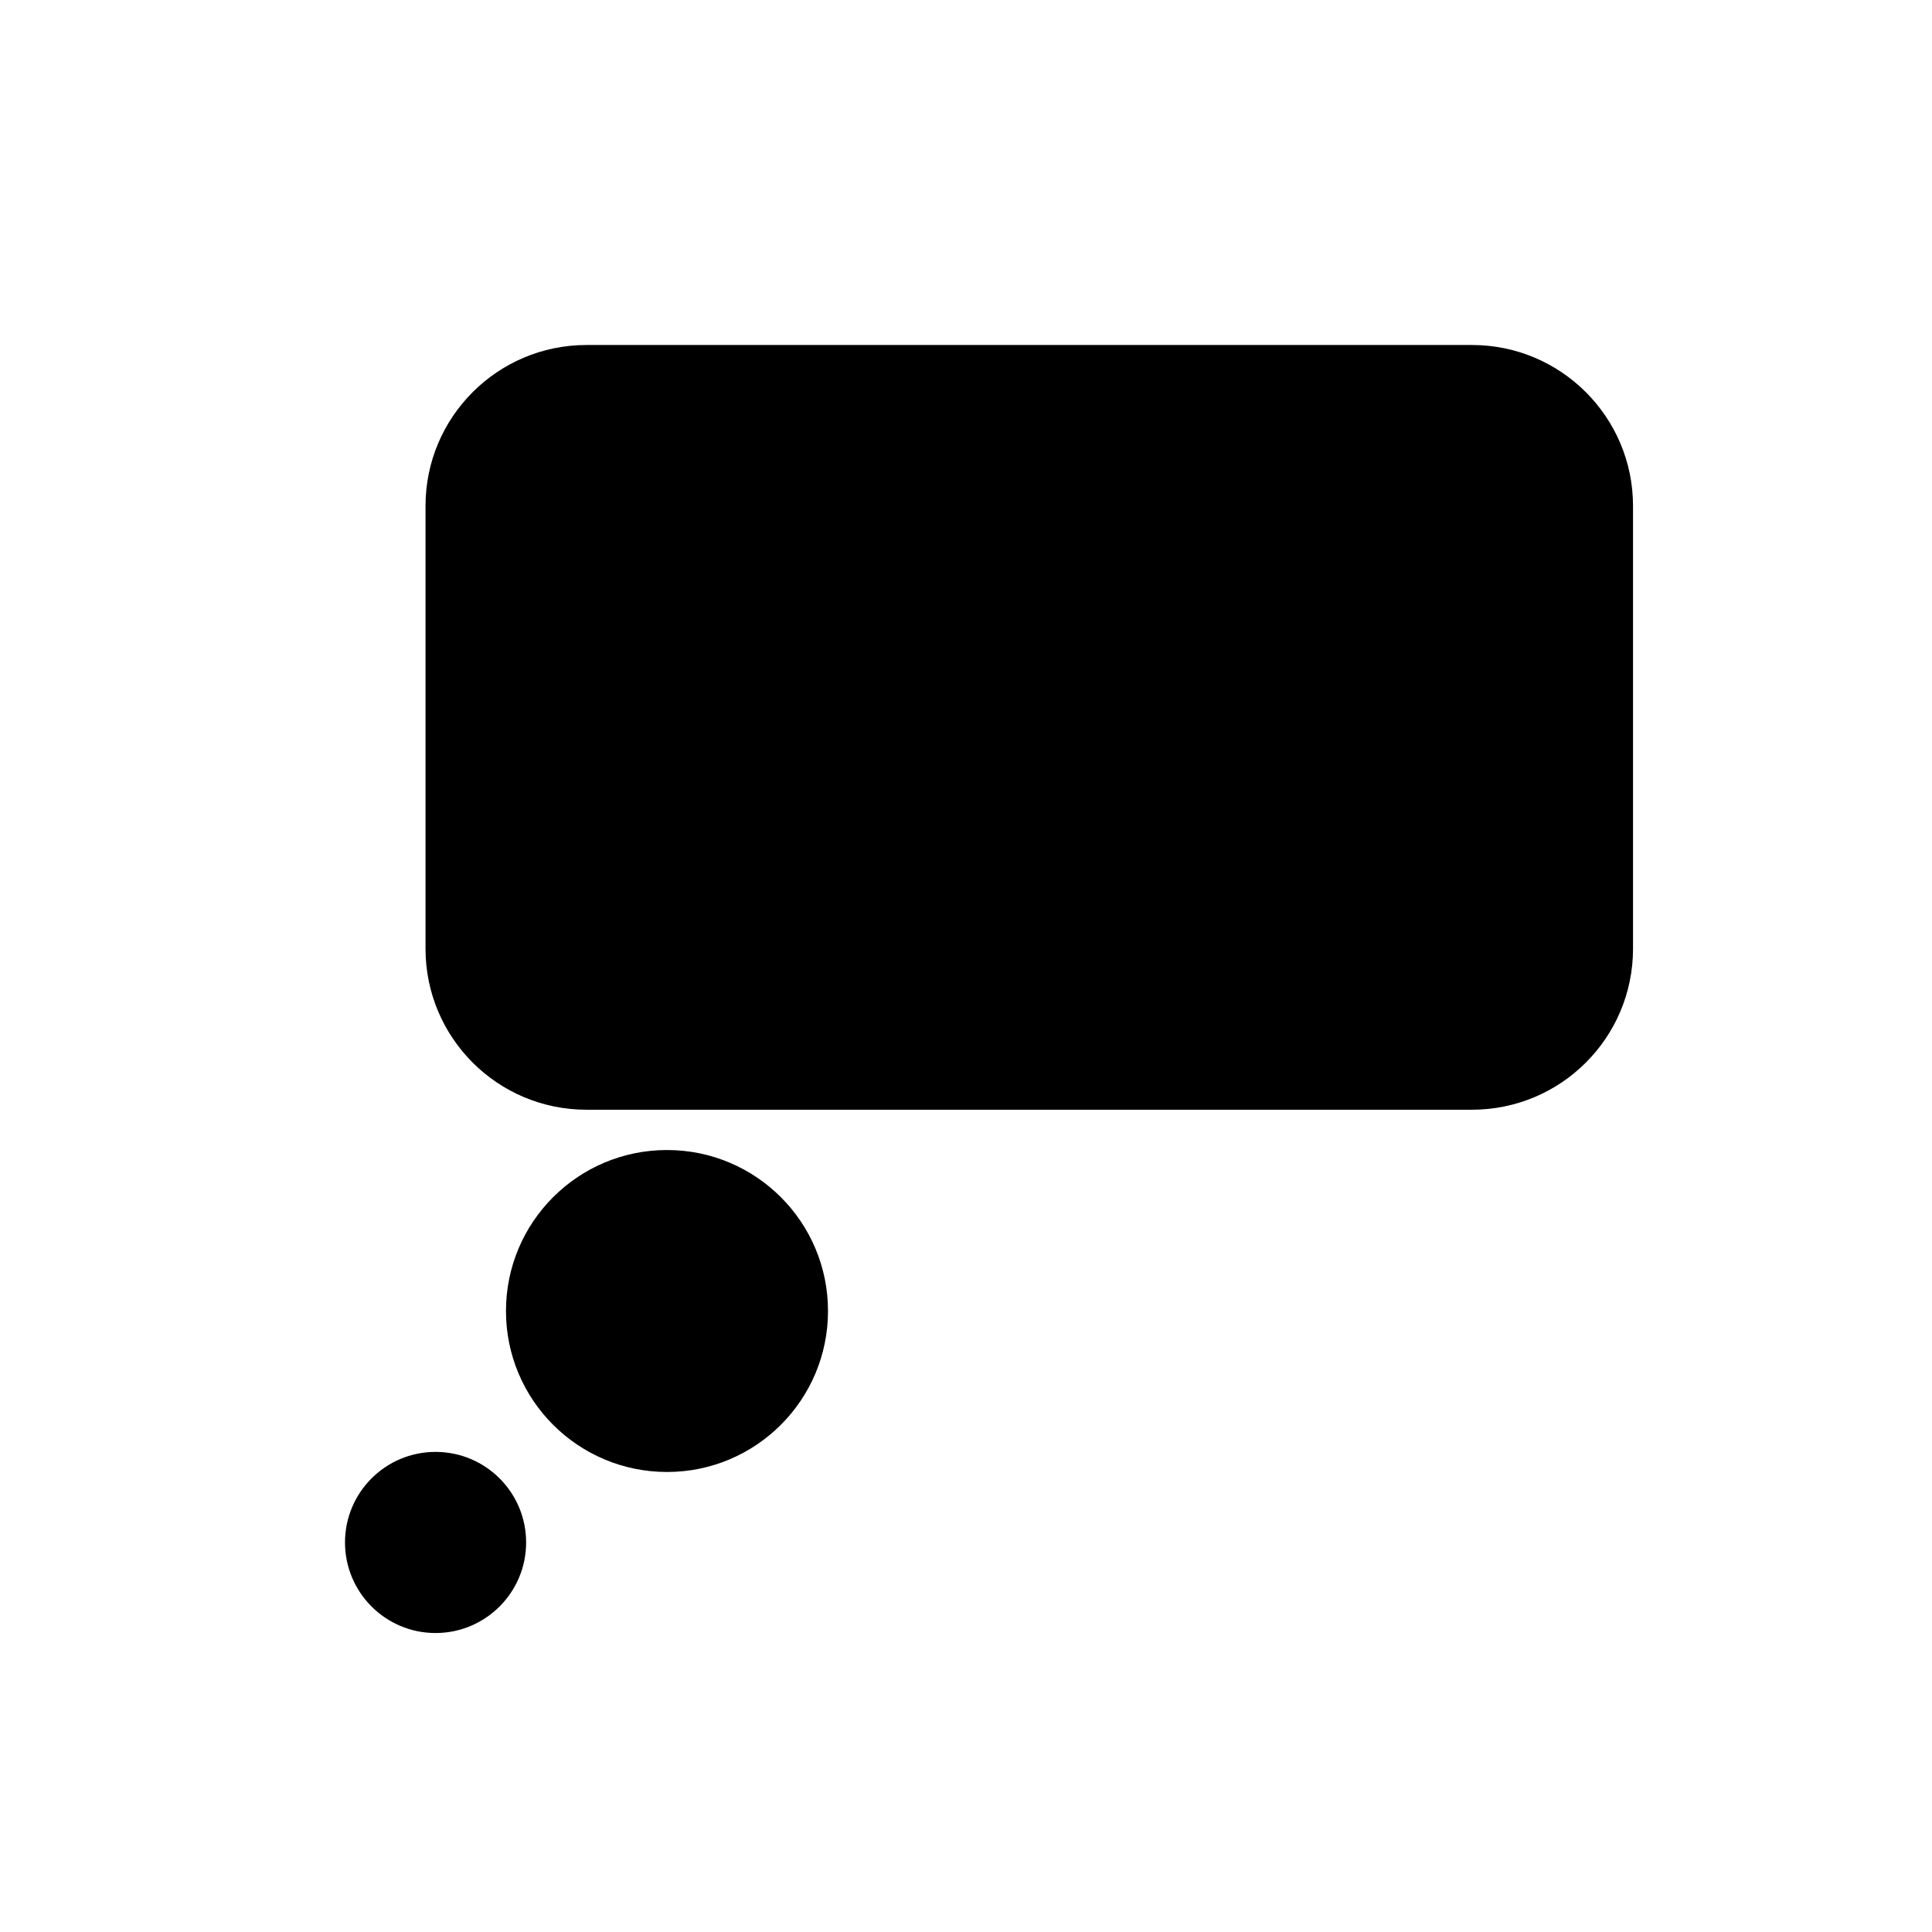 <svg width="28" height="28" viewBox="0 0 28 28" fill="none" xmlns="http://www.w3.org/2000/svg">
<path fill-rule="evenodd" clip-rule="evenodd" d="M6.167 7.333C6.167 6.045 7.211 5 8.5 5H21.333C22.622 5 23.667 6.045 23.667 7.333V13.75C23.667 15.039 22.622 16.083 21.333 16.083H8.5C7.211 16.083 6.167 15.039 6.167 13.75V7.333Z" fill="black"/>
<path fill-rule="evenodd" clip-rule="evenodd" d="M9.667 21.333C10.955 21.333 12 20.289 12 19C12 17.711 10.955 16.667 9.667 16.667C8.378 16.667 7.333 17.711 7.333 19C7.333 20.289 8.378 21.333 9.667 21.333Z" fill="black"/>
<path d="M7.625 22.354C7.625 23.079 7.037 23.667 6.312 23.667C5.588 23.667 5 23.079 5 22.354C5 21.629 5.588 21.042 6.312 21.042C7.037 21.042 7.625 21.629 7.625 22.354Z" fill="black"/>
</svg>
